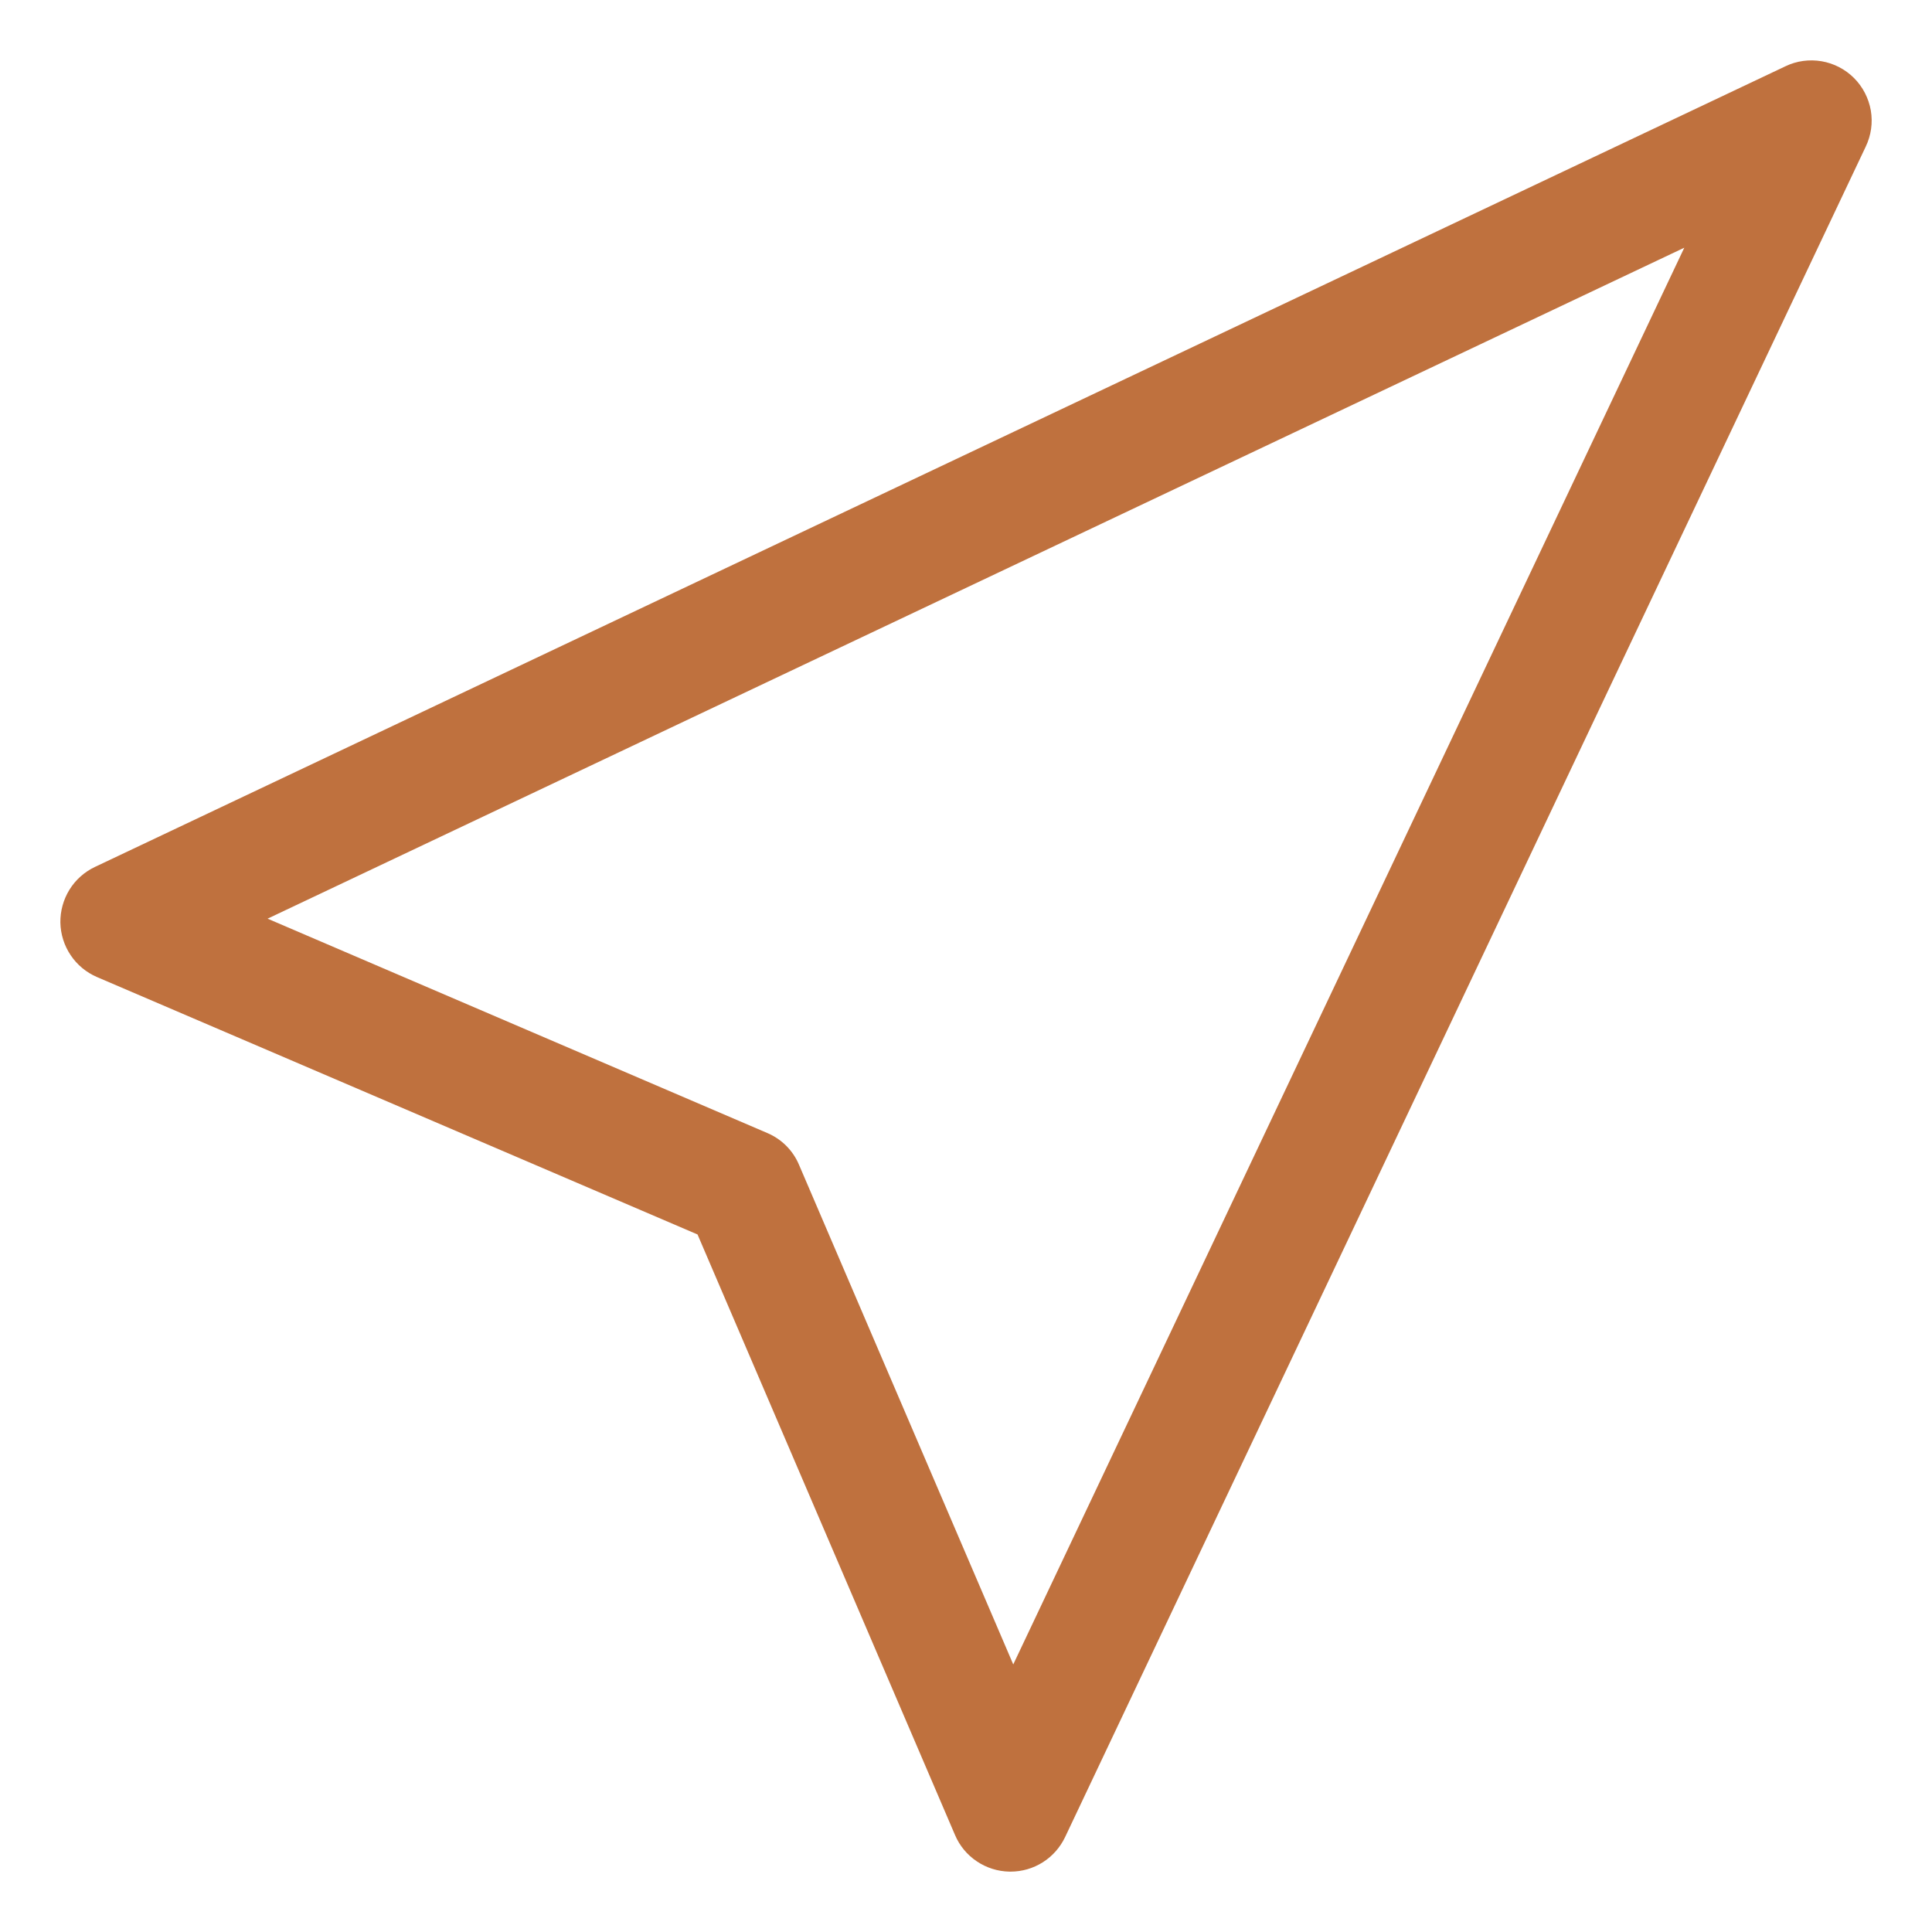 <svg  viewBox="0 0 24 24" fill="none" xmlns="http://www.w3.org/2000/svg">
                <path d="M8.665 15.335L11.864 22.796C11.92 22.928 12.014 23.042 12.134 23.122C12.254 23.203 12.394 23.247 12.539 23.25H12.553C12.695 23.25 12.834 23.21 12.954 23.134C13.074 23.058 13.17 22.949 13.231 22.821L23.177 1.821C23.244 1.681 23.266 1.525 23.24 1.372C23.213 1.22 23.141 1.079 23.031 0.969C22.922 0.86 22.781 0.787 22.629 0.761C22.476 0.735 22.319 0.756 22.18 0.823L1.18 10.769C1.049 10.831 0.939 10.929 0.863 11.052C0.787 11.175 0.748 11.317 0.75 11.461C0.753 11.605 0.797 11.746 0.878 11.866C0.958 11.986 1.072 12.08 1.204 12.137L8.665 15.335ZM20.923 3.077L12.587 20.676L9.925 14.468C9.85 14.291 9.709 14.15 9.532 14.075L3.324 11.412L20.923 3.077Z" fill="#BF713E"></path>
                </svg>